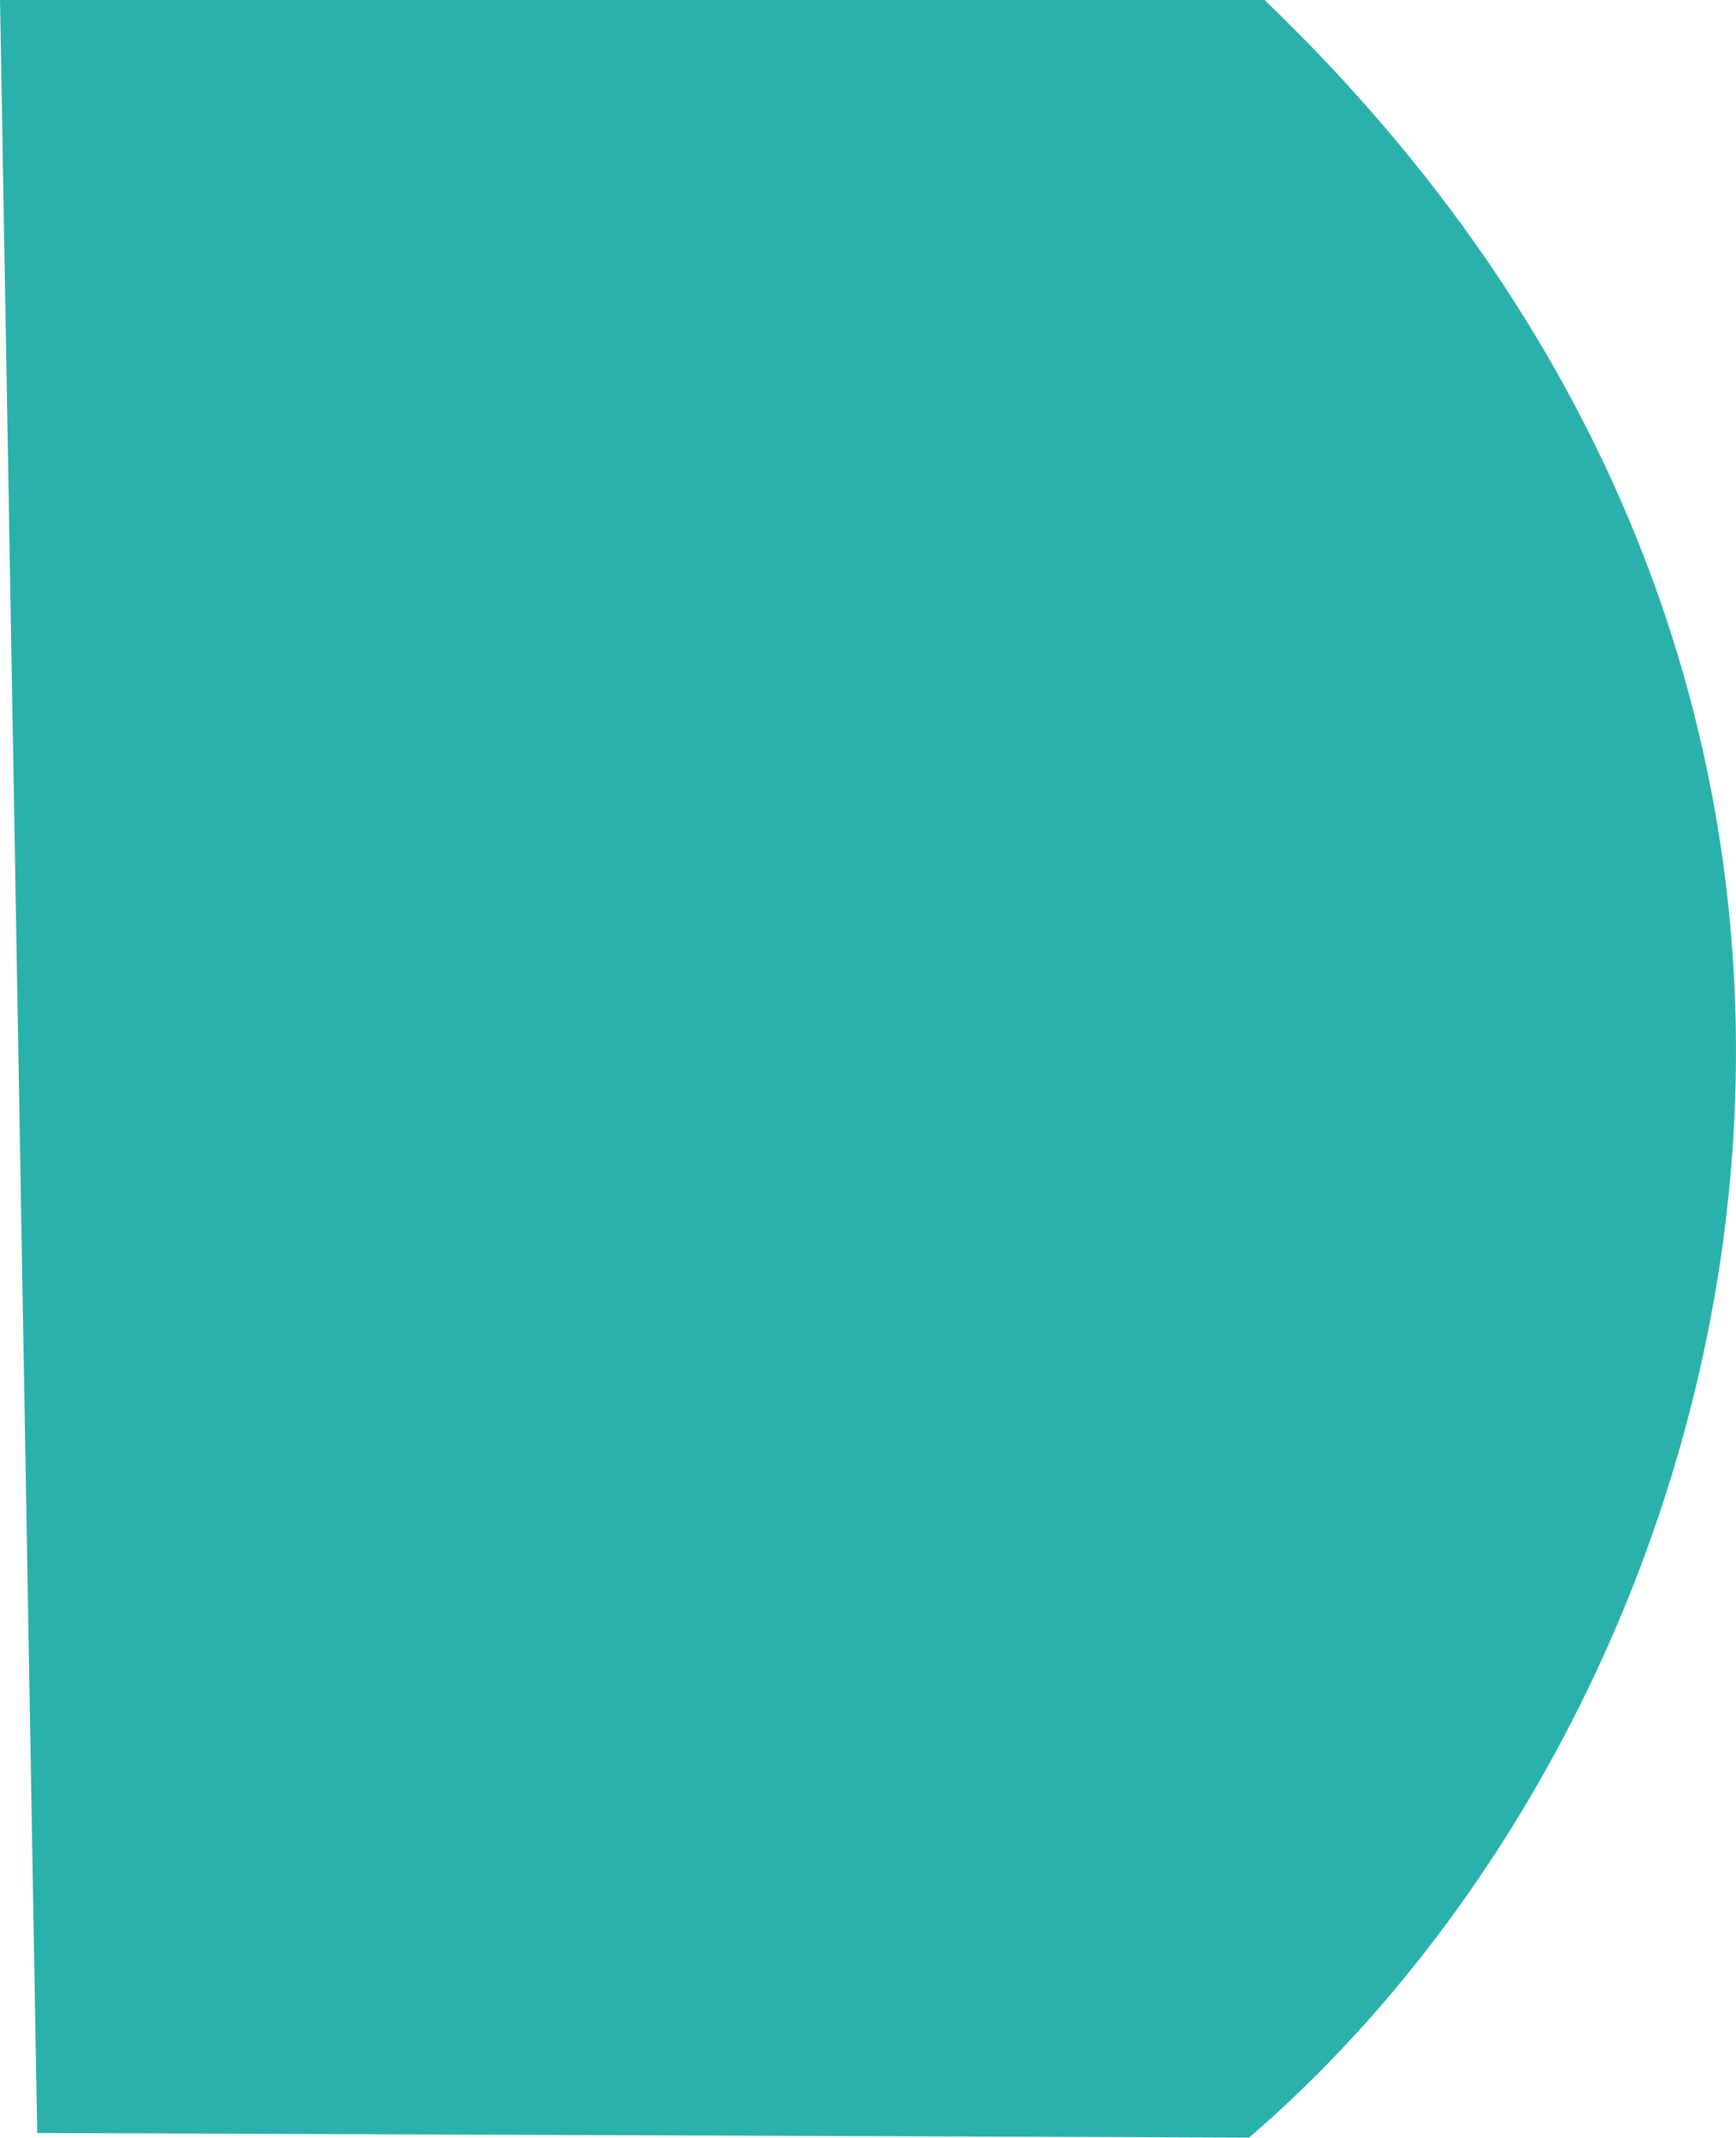 <svg width="783" height="964" viewBox="0 0 783 964" fill="none" xmlns="http://www.w3.org/2000/svg">
<path d="M16.775 961.772L0 0H570.353C910.748 326.415 792.623 766.761 563.363 963.869L16.775 961.772Z" fill="#2BB1AC"/>
</svg>
